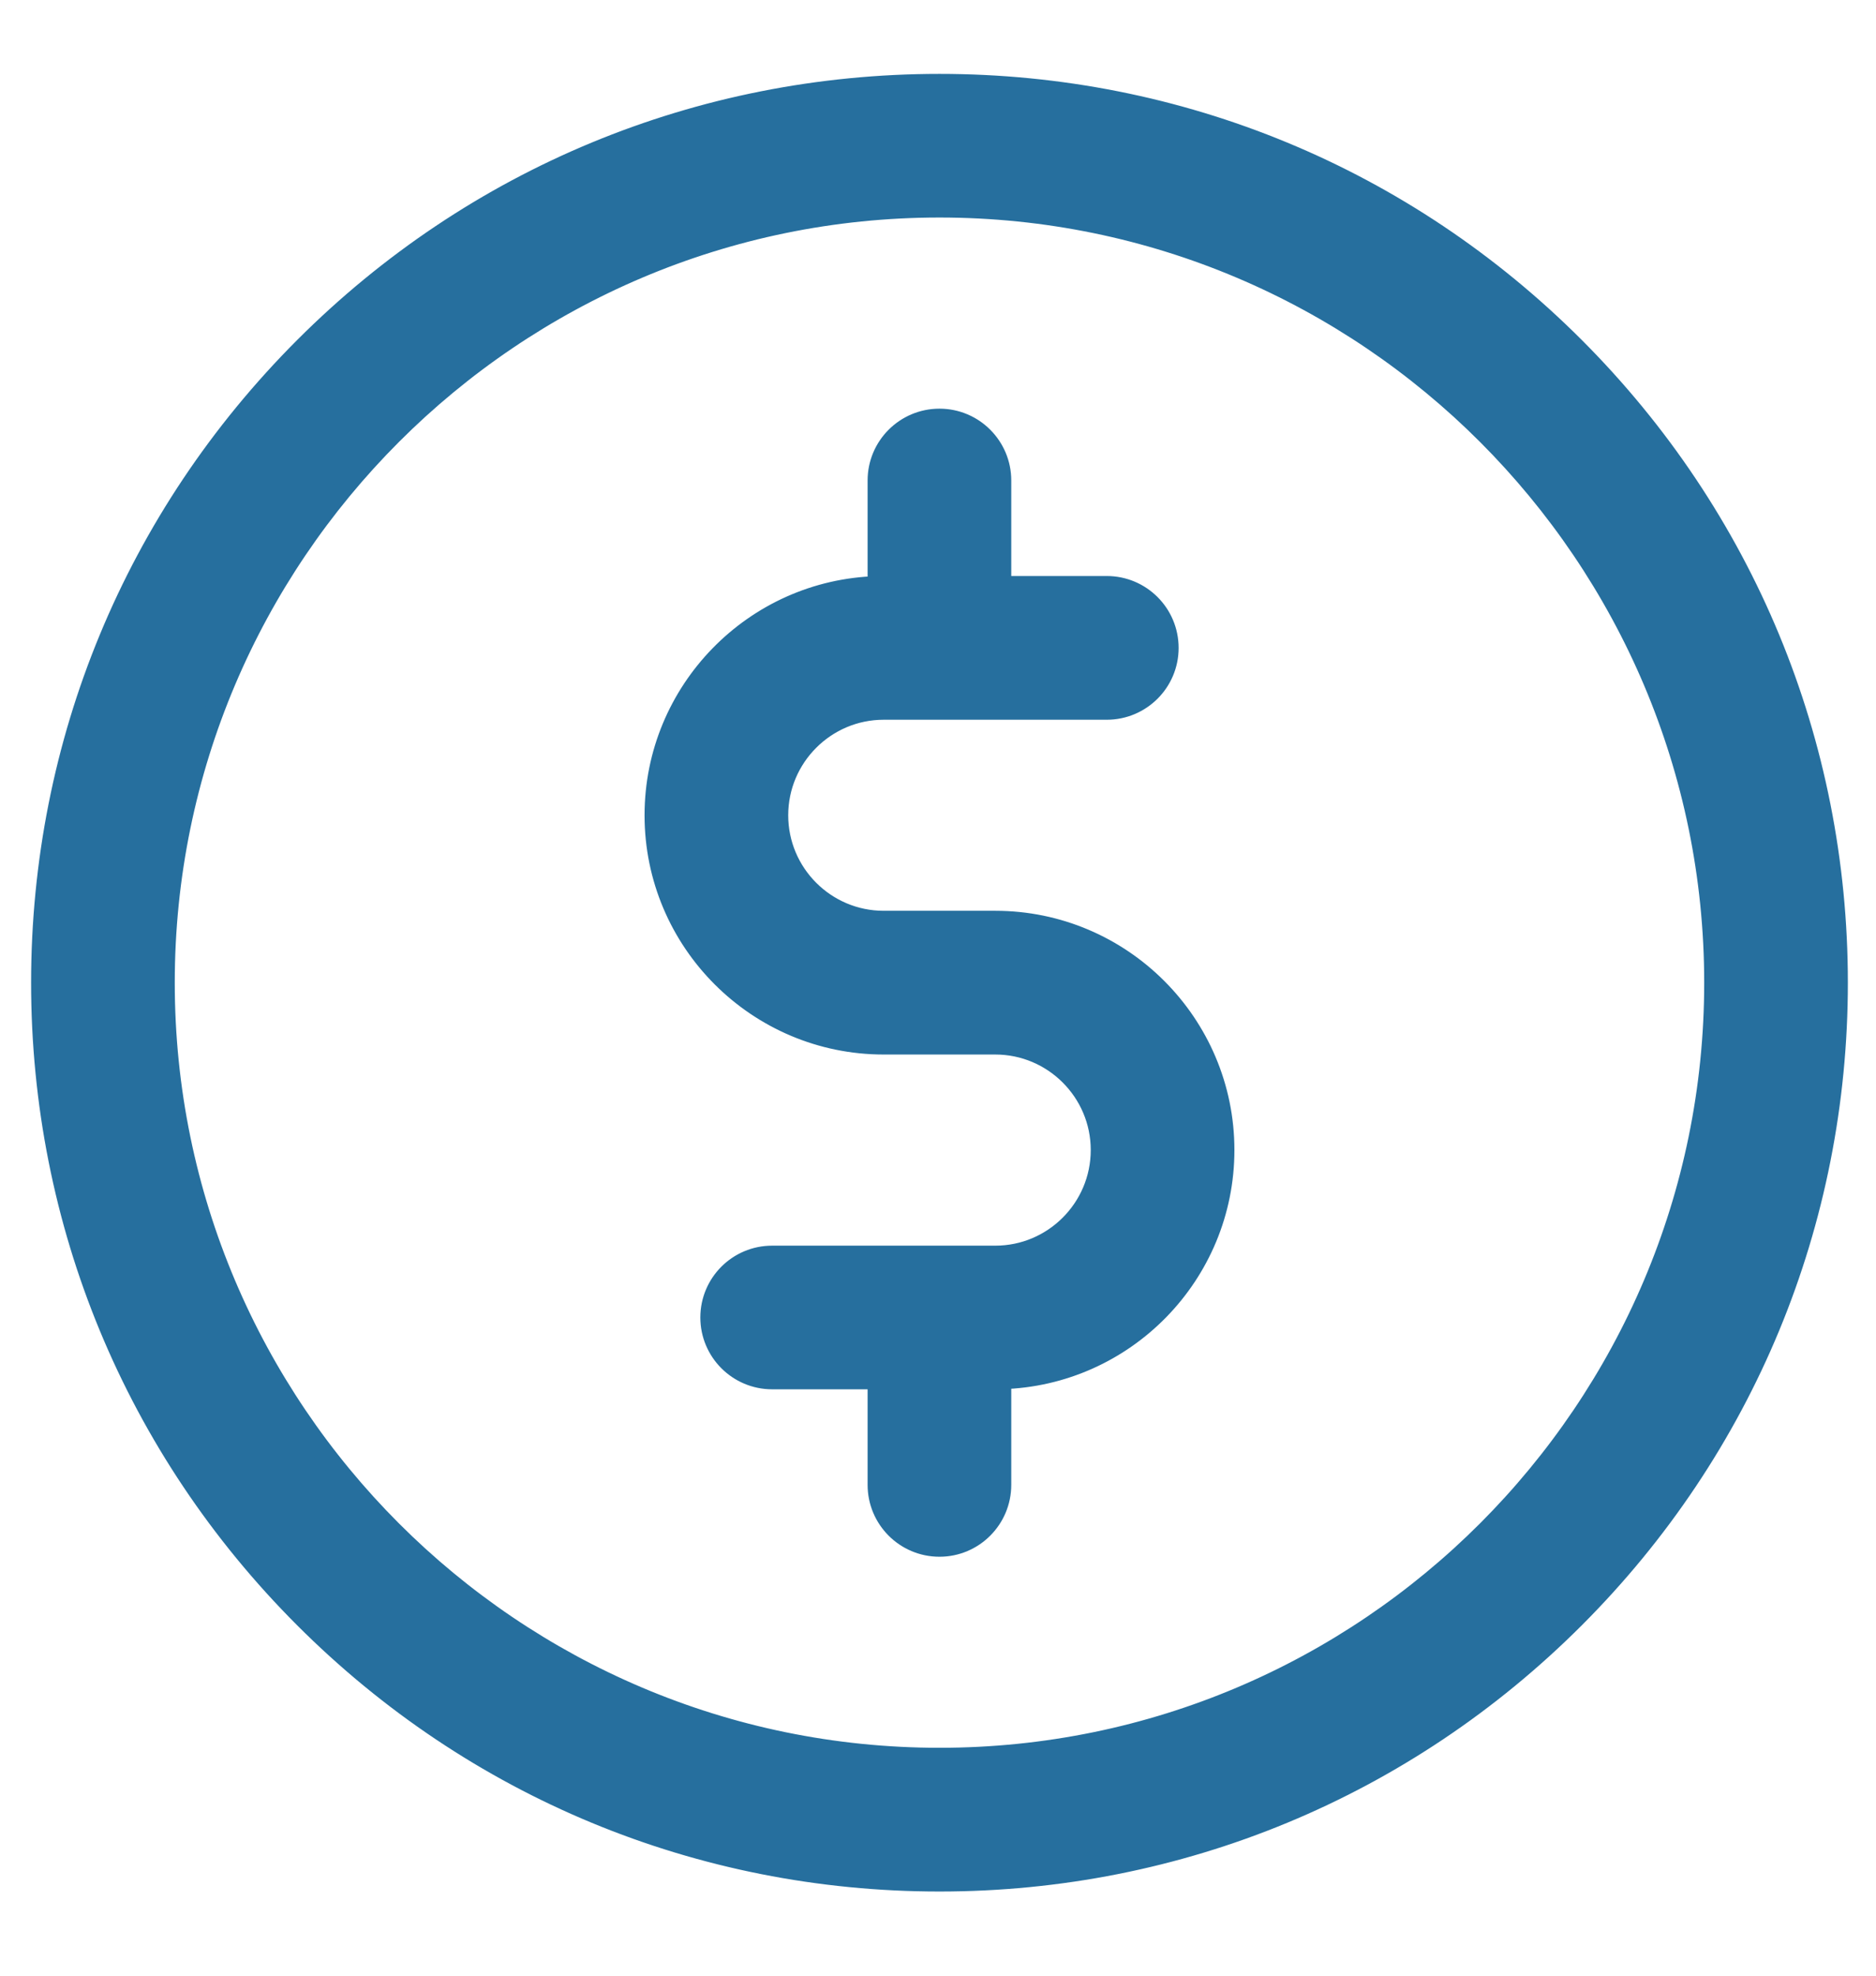 <svg width="19" height="20" viewBox="0 0 19 20" fill="none" xmlns="http://www.w3.org/2000/svg">
<path d="M15.95 3.513C14.231 1.794 11.945 0.848 9.515 0.848C7.084 0.848 4.799 1.794 3.08 3.513C1.362 5.232 0.415 7.517 0.415 9.948C0.415 12.378 1.362 14.664 3.08 16.382C4.799 18.101 7.084 19.048 9.515 19.048C11.945 19.048 14.231 18.101 15.95 16.382C17.668 14.664 18.615 12.378 18.615 9.948C18.615 7.517 17.668 5.232 15.95 3.513ZM9.515 17.793C5.189 17.793 1.67 14.274 1.67 9.948C1.67 5.622 5.189 2.102 9.515 2.102C13.841 2.102 17.36 5.622 17.36 9.948C17.36 14.274 13.841 17.793 9.515 17.793Z" fill="#266F9E" stroke="#266F9E" stroke-width="0.2"/>
<path d="M10.08 9.32H8.95C8.362 9.32 7.883 8.842 7.883 8.253C7.883 7.665 8.362 7.186 8.95 7.186H11.209C11.556 7.186 11.837 6.905 11.837 6.559C11.837 6.212 11.556 5.931 11.209 5.931H10.142V4.864C10.142 4.518 9.861 4.237 9.515 4.237C9.168 4.237 8.887 4.518 8.887 4.864V5.932C7.636 5.965 6.628 6.994 6.628 8.253C6.628 9.534 7.67 10.575 8.95 10.575H10.08C10.668 10.575 11.147 11.054 11.147 11.642C11.147 12.231 10.668 12.71 10.08 12.71H7.82C7.474 12.71 7.193 12.99 7.193 13.337C7.193 13.683 7.474 13.964 7.82 13.964H8.887V15.031C8.887 15.378 9.168 15.659 9.515 15.659C9.861 15.659 10.142 15.378 10.142 15.031V13.963C11.394 13.93 12.402 12.902 12.402 11.642C12.402 10.362 11.36 9.32 10.08 9.32Z" fill="#266F9E" stroke="#266F9E" stroke-width="0.2"/>
</svg>
